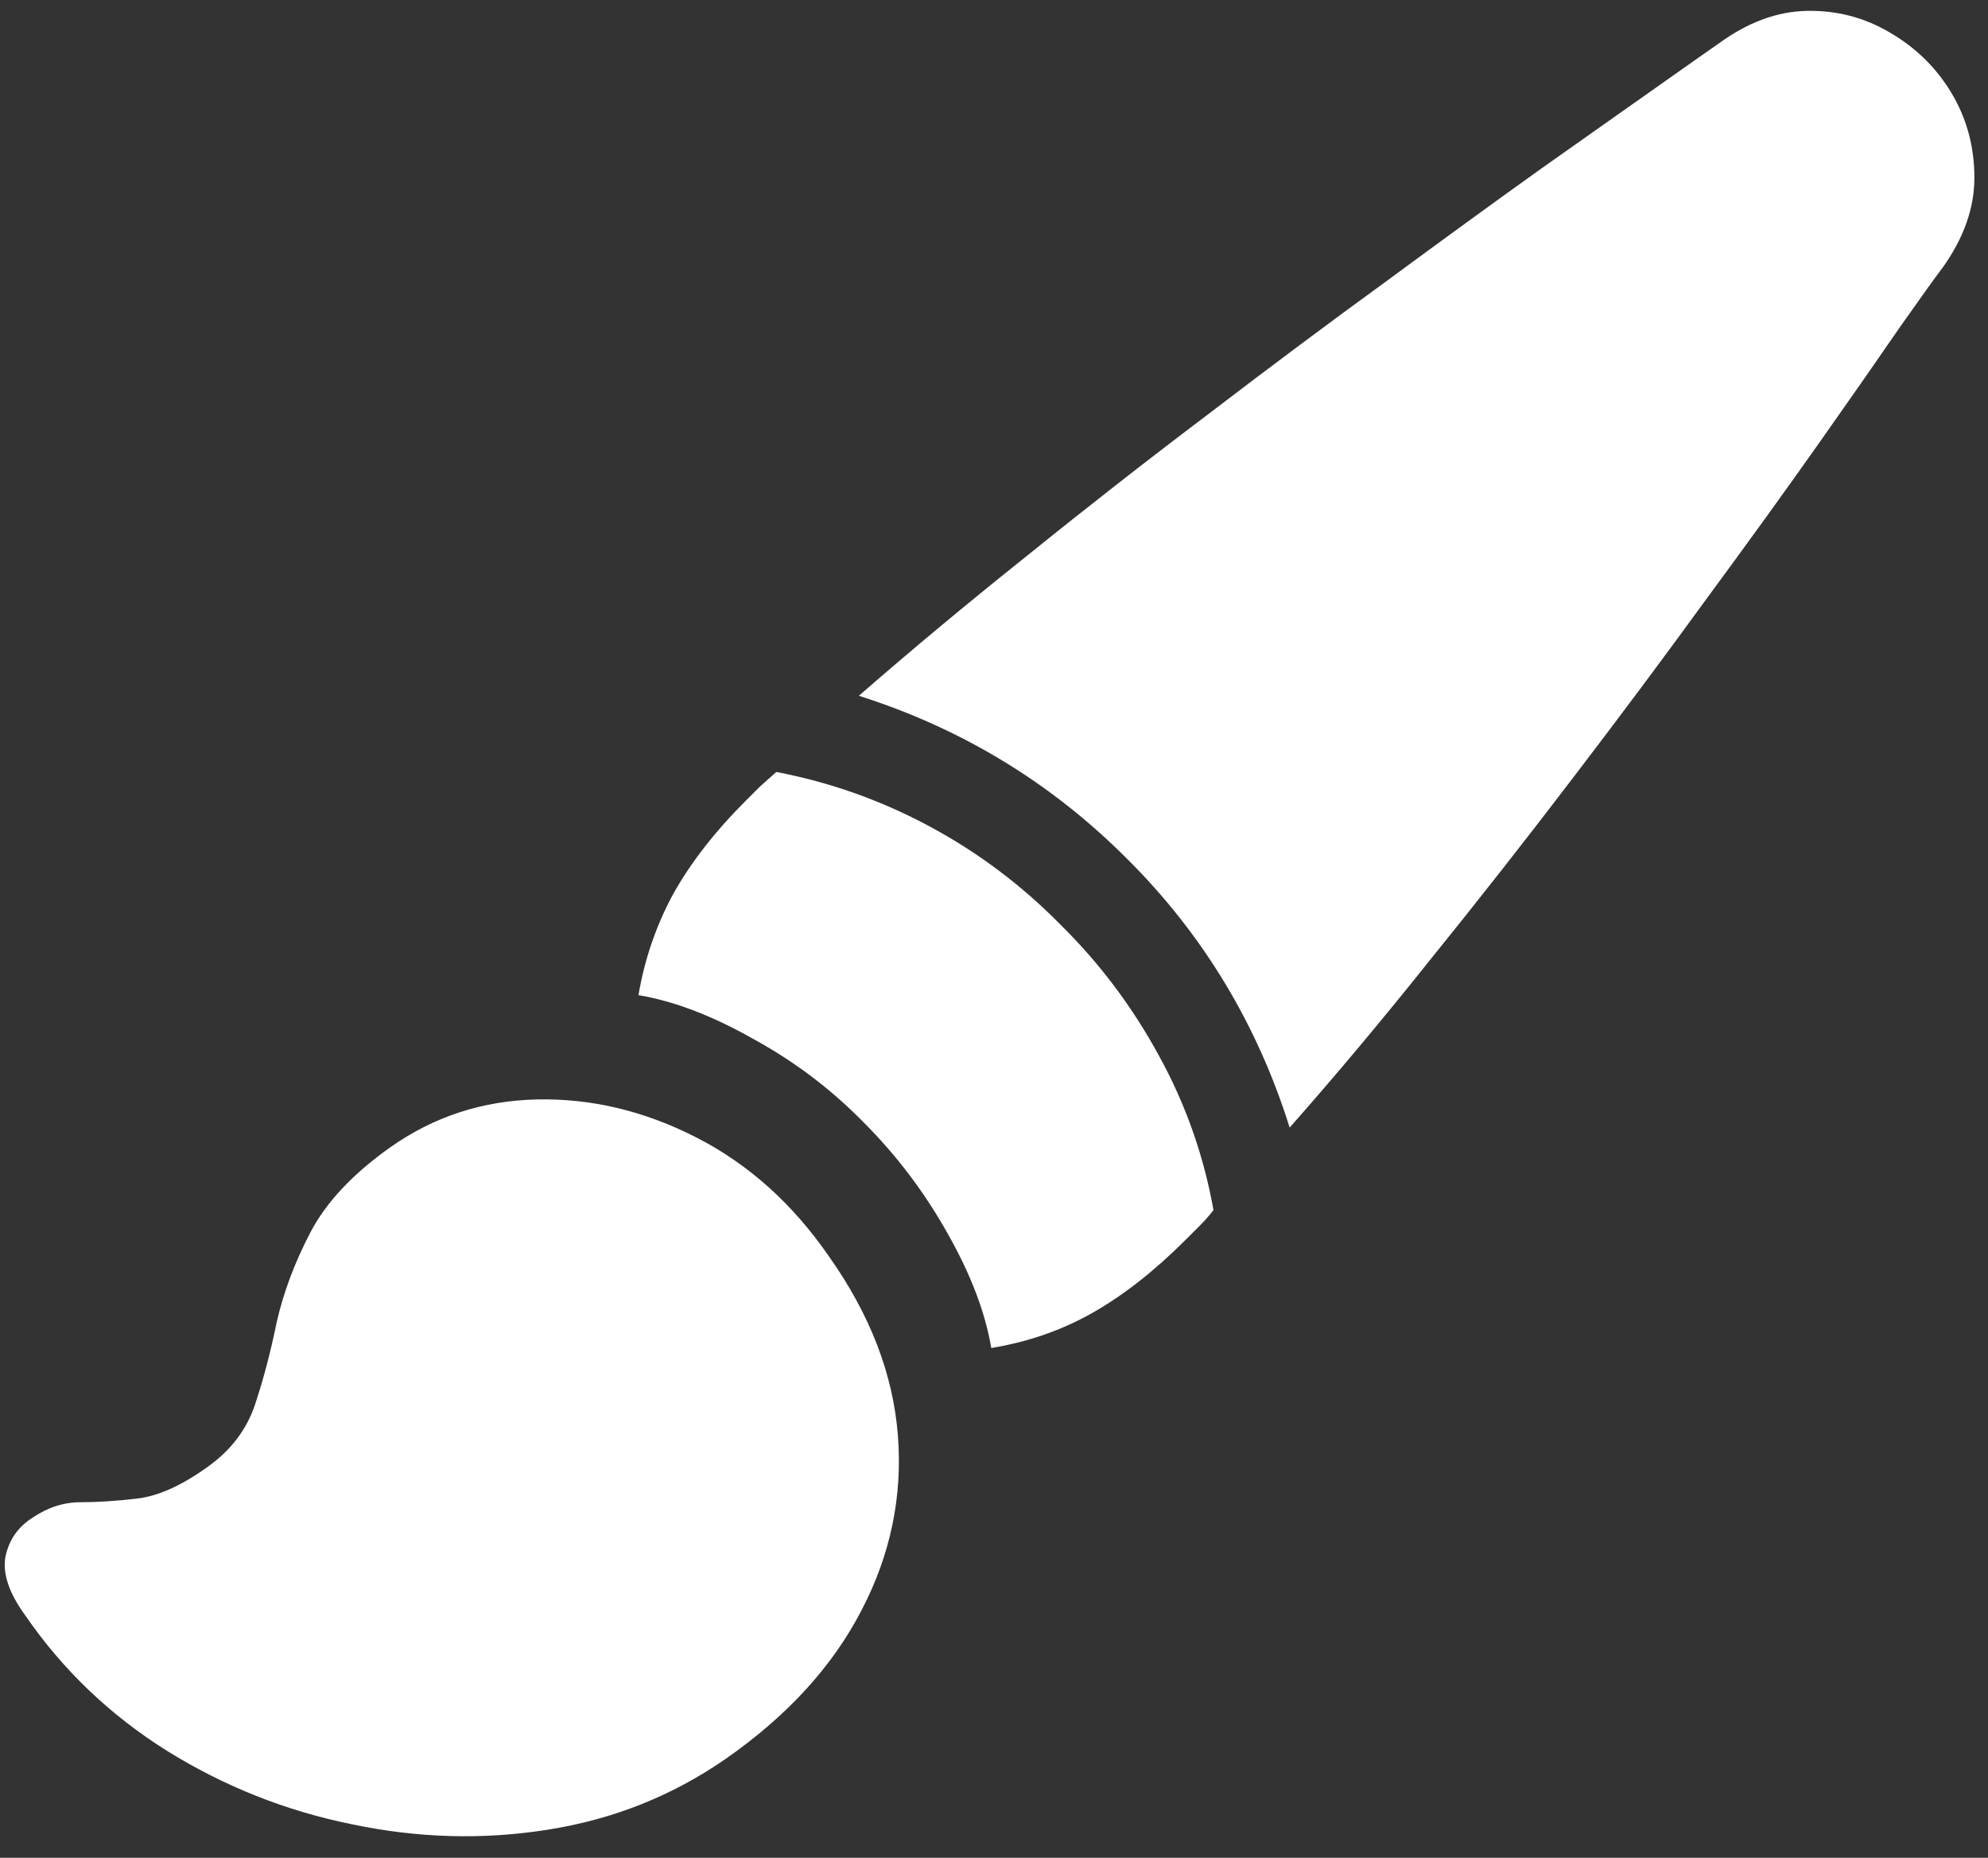 <svg width="137" height="128" viewBox="0 0 137 128" fill="none" xmlns="http://www.w3.org/2000/svg">
<rect x="0" y="0" width="137" height="128" fill="#333333" stroke="none"/>
<path d="M1.75 111.312C4.333 115.062 7.583 118.167 11.5 120.625C15.458 123.083 19.708 124.771 24.25 125.688C28.792 126.646 33.292 126.771 37.75 126.062C42.25 125.354 46.333 123.729 50 121.188C54.25 118.229 57.375 114.812 59.375 110.938C61.375 107.104 62.208 103.083 61.875 98.875C61.542 94.667 59.958 90.562 57.125 86.562C54.625 82.938 51.583 80.208 48 78.375C44.417 76.542 40.75 75.667 37 75.75C33.25 75.833 29.875 76.938 26.875 79.062C24.292 80.896 22.458 82.854 21.375 84.938C20.292 87.021 19.521 89.083 19.062 91.125C18.646 93.167 18.146 95.062 17.562 96.812C16.979 98.521 15.896 99.938 14.312 101.062C12.521 102.354 10.896 103.083 9.438 103.25C8.021 103.417 6.729 103.5 5.562 103.5C4.396 103.5 3.292 103.854 2.25 104.562C1.25 105.188 0.625 106.083 0.375 107.25C0.167 108.417 0.625 109.771 1.75 111.312ZM59.5 77.312C61.792 79.604 63.729 82.167 65.312 85C66.896 87.792 67.896 90.417 68.312 92.875C70.854 92.458 73.188 91.646 75.312 90.438C77.438 89.229 79.562 87.562 81.688 85.438C82.021 85.104 82.354 84.771 82.688 84.438C83.021 84.104 83.333 83.75 83.625 83.375C82.958 79.625 81.708 76.083 79.875 72.75C78.042 69.375 75.771 66.354 73.062 63.688C70.396 60.979 67.396 58.729 64.062 56.938C60.729 55.146 57.208 53.896 53.5 53.188C53.125 53.521 52.75 53.854 52.375 54.188C52.042 54.521 51.708 54.854 51.375 55.188C49.25 57.312 47.583 59.458 46.375 61.625C45.208 63.792 44.417 66.104 44 68.562C46.458 68.979 49.083 69.979 51.875 71.562C54.708 73.104 57.25 75.021 59.5 77.312ZM118.438 3C117.896 3.375 116.562 4.312 114.438 5.812C112.312 7.312 109.625 9.208 106.375 11.5C103.167 13.792 99.583 16.396 95.625 19.312C91.667 22.188 87.562 25.25 83.312 28.5C79.062 31.708 74.875 34.979 70.75 38.312C66.625 41.604 62.771 44.812 59.188 47.938C66.271 50.188 72.417 53.917 77.625 59.125C82.875 64.333 86.625 70.521 88.875 77.688C92.042 74.104 95.271 70.25 98.562 66.125C101.896 62 105.167 57.833 108.375 53.625C111.625 49.375 114.688 45.271 117.562 41.312C120.479 37.354 123.083 33.75 125.375 30.5C127.667 27.25 129.542 24.562 131 22.438C132.5 20.312 133.458 18.979 133.875 18.438C135.333 16.396 136.062 14.333 136.062 12.25C136.062 10.125 135.542 8.188 134.5 6.438C133.458 4.688 132.042 3.292 130.25 2.25C128.5 1.208 126.583 0.708 124.5 0.75C122.458 0.792 120.438 1.542 118.438 3Z" fill="white"/>
</svg>
